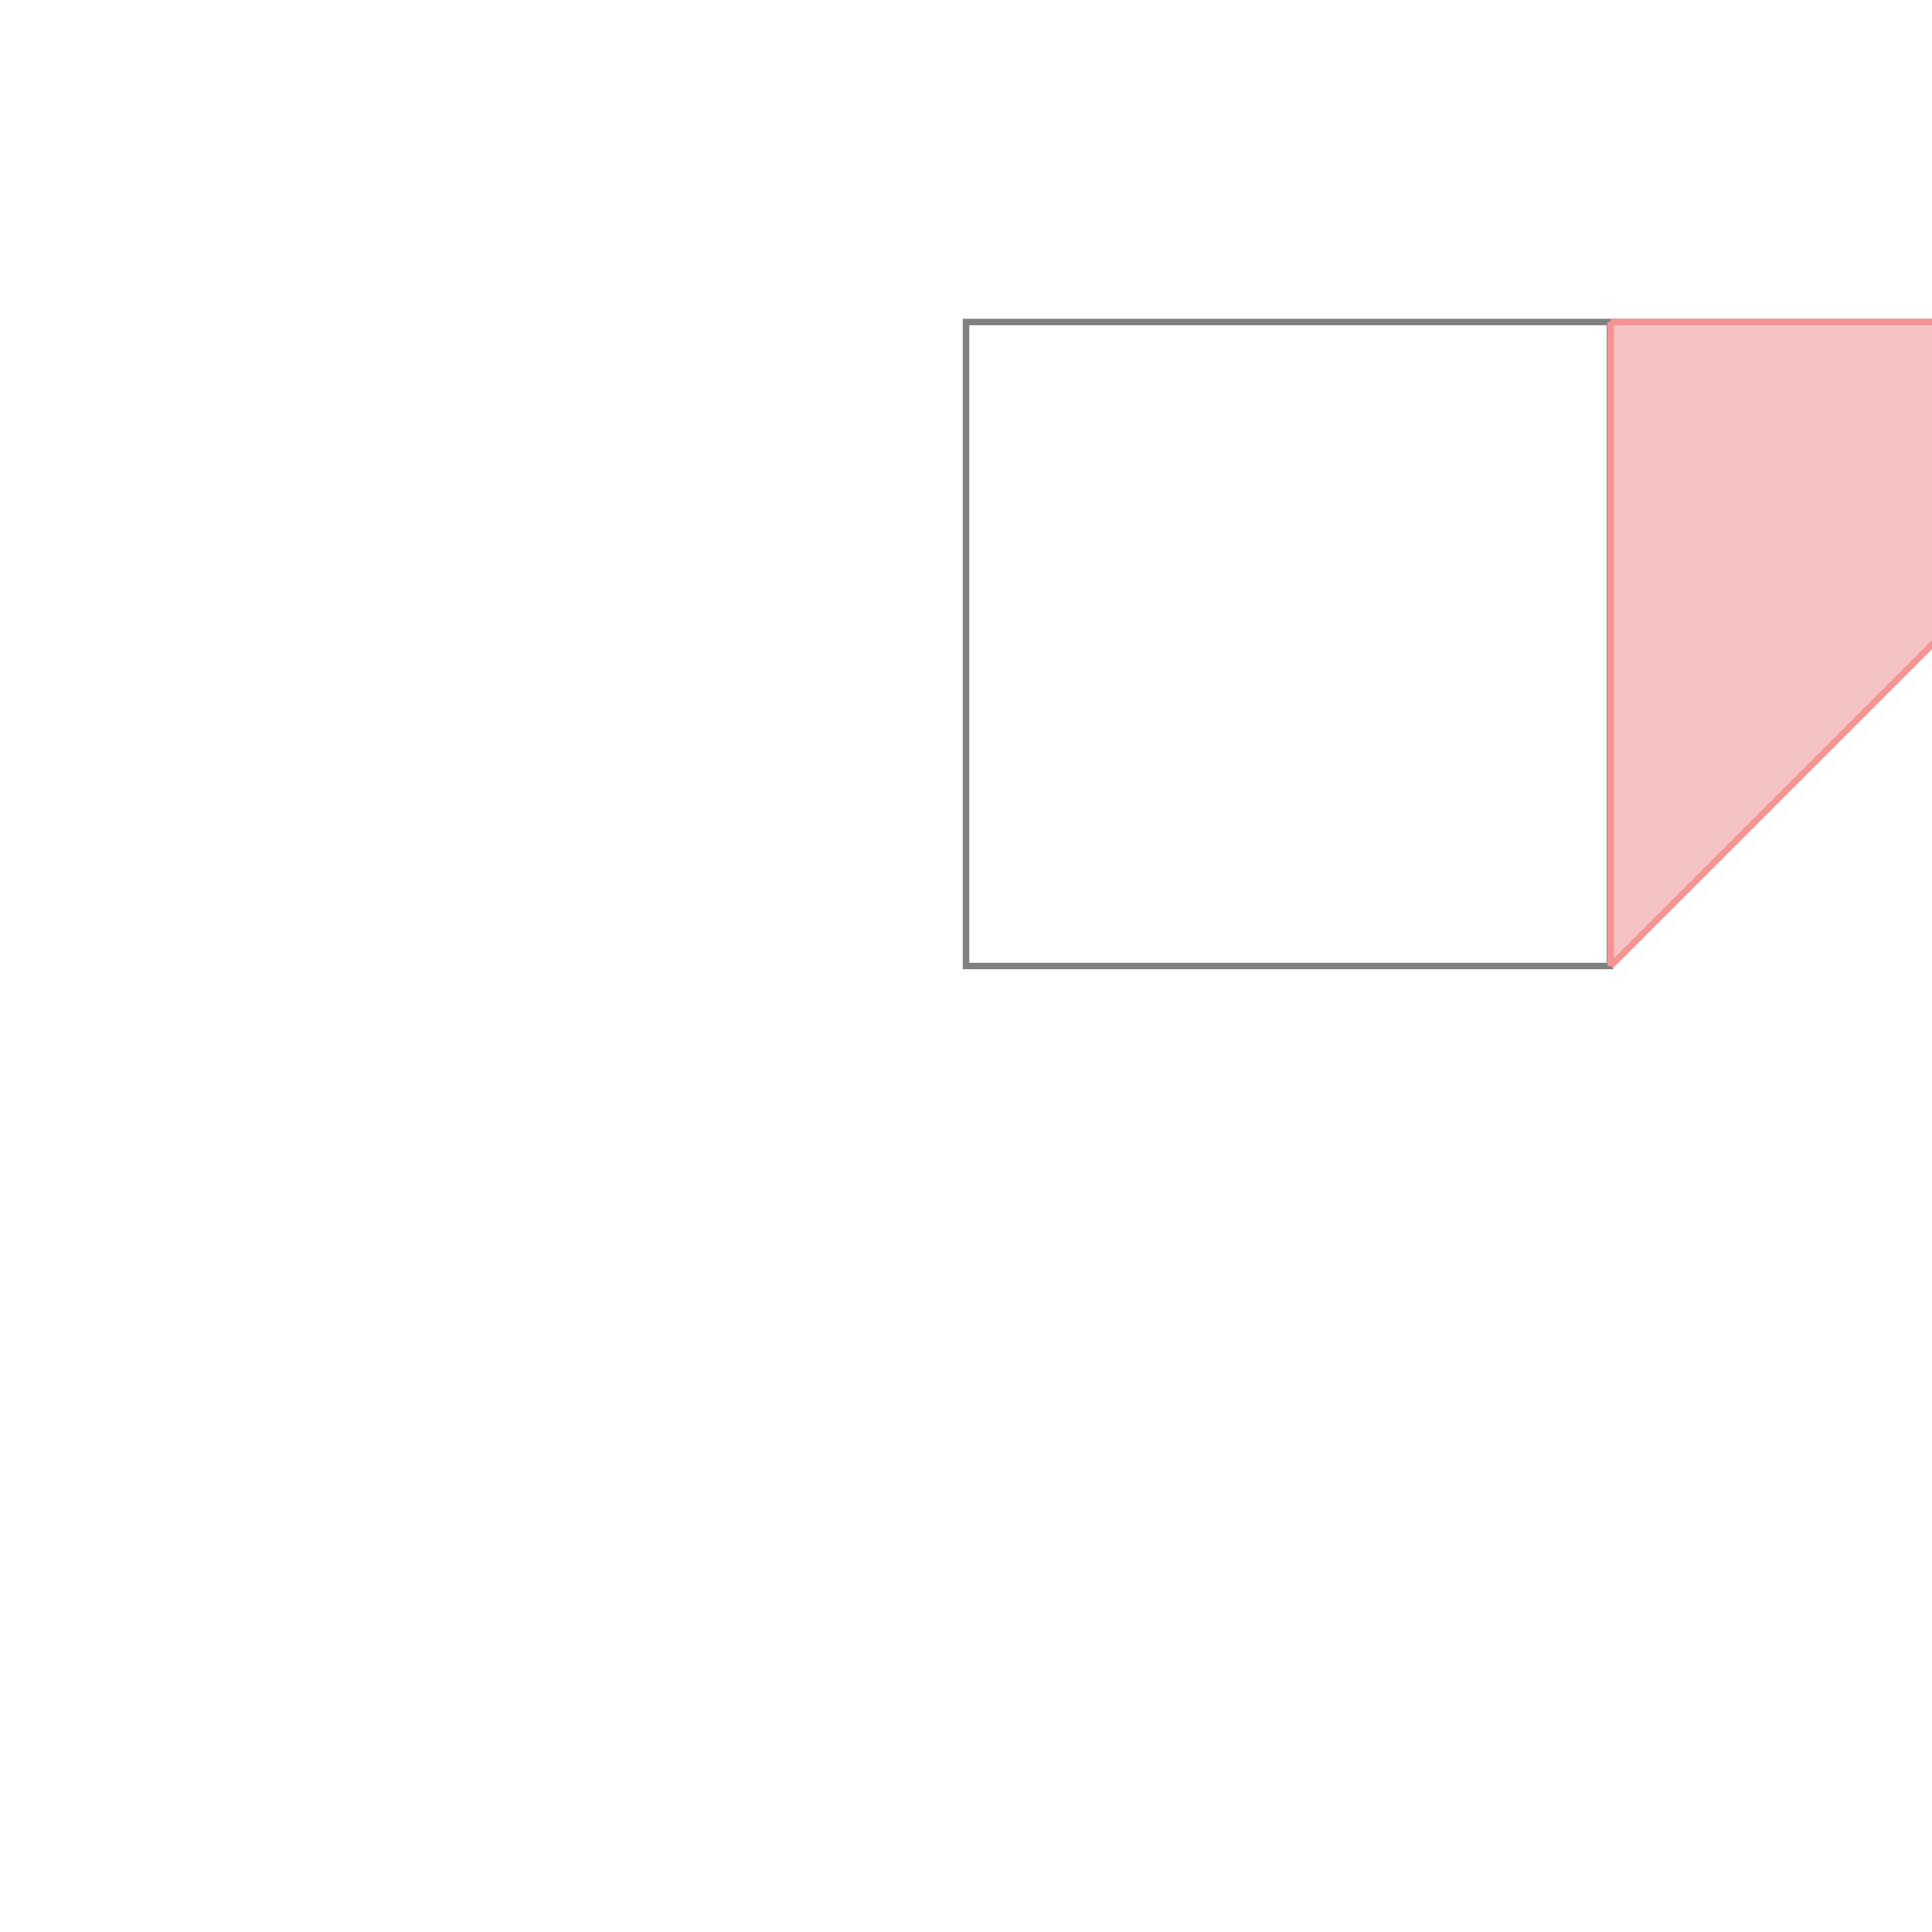 <svg xmlns="http://www.w3.org/2000/svg" viewBox="-1.5 -1.5 3 3">
<g transform="scale(1, -1)">
<path d="M1.001 0 L1.001 0 L2.001 1 L1.001 1 z " fill="rgb(245,195,195)" />
<path d="M0 0 L1 0 L1 1 L0 1  z" fill="none" stroke="rgb(128,128,128)" stroke-width="0.01" />
<line x1="1.001" y1="0" x2="2.001" y2="1" style="stroke:rgb(246,147,147);stroke-width:0.01" />
<line x1="1.001" y1="0" x2="1.001" y2="0" style="stroke:rgb(246,147,147);stroke-width:0.01" />
<line x1="1.001" y1="0" x2="1.001" y2="1" style="stroke:rgb(246,147,147);stroke-width:0.01" />
<line x1="1.001" y1="0" x2="1.001" y2="1" style="stroke:rgb(246,147,147);stroke-width:0.01" />
<line x1="1.001" y1="1" x2="2.001" y2="1" style="stroke:rgb(246,147,147);stroke-width:0.01" />
<line x1="1.001" y1="1" x2="2.001" y2="1" style="stroke:rgb(246,147,147);stroke-width:0.01" />
</g>
</svg>
